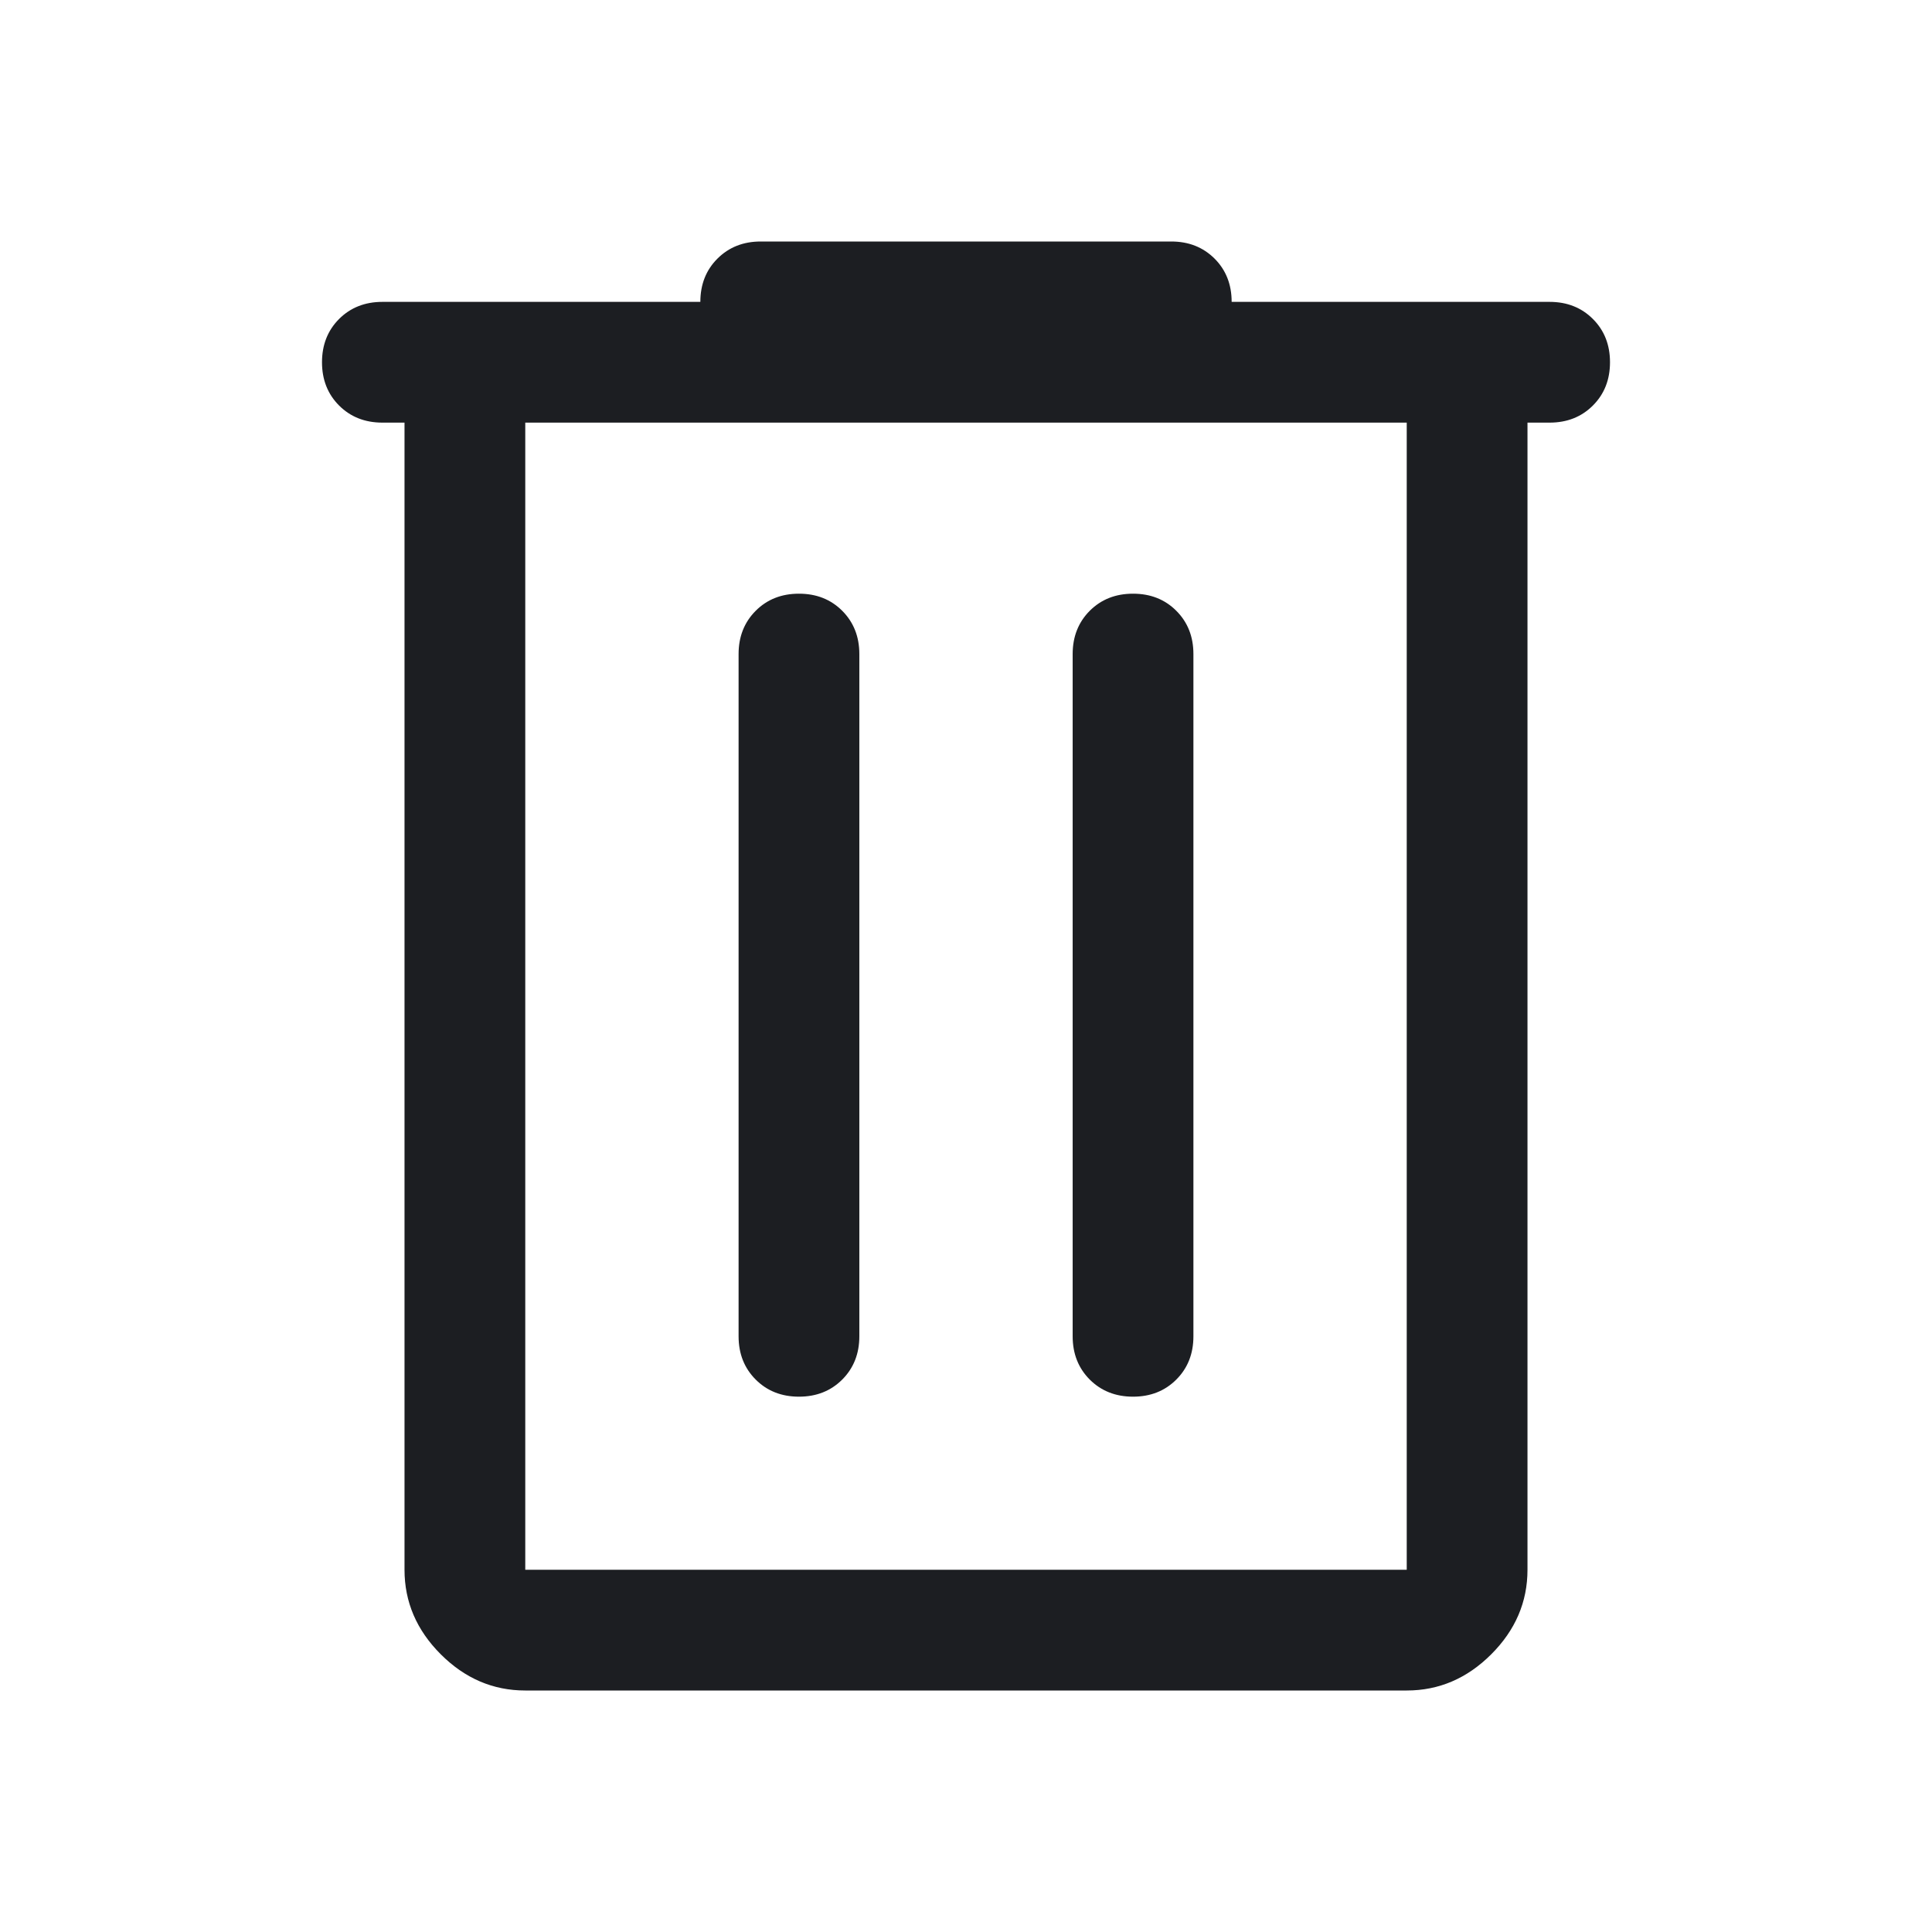 <svg width="72" height="72" viewBox="0 0 72 72" fill="none" xmlns="http://www.w3.org/2000/svg">
<path d="M19.575 63C18.375 63 17.325 62.55 16.425 61.65C15.525 60.75 15.075 59.7 15.075 58.5V15.75H14.25C13.6 15.75 13.062 15.537 12.637 15.113C12.213 14.688 12 14.15 12 13.5C12 12.85 12.213 12.312 12.637 11.887C13.062 11.463 13.6 11.25 14.25 11.25H26.1C26.1 10.6 26.312 10.062 26.738 9.637C27.163 9.213 27.7 9 28.35 9H43.65C44.3 9 44.837 9.213 45.263 9.637C45.688 10.062 45.9 10.6 45.9 11.25H57.75C58.4 11.25 58.938 11.463 59.362 11.887C59.788 12.312 60 12.85 60 13.5C60 14.15 59.788 14.688 59.362 15.113C58.938 15.537 58.4 15.75 57.75 15.75H56.925V58.5C56.925 59.7 56.475 60.75 55.575 61.65C54.675 62.55 53.625 63 52.425 63H19.575ZM19.575 15.75V58.5H52.425V15.75H19.575ZM27.525 49.8C27.525 50.45 27.738 50.987 28.163 51.413C28.587 51.837 29.125 52.05 29.775 52.05C30.425 52.05 30.962 51.837 31.387 51.413C31.812 50.987 32.025 50.45 32.025 49.8V24.375C32.025 23.725 31.812 23.188 31.387 22.762C30.962 22.337 30.425 22.125 29.775 22.125C29.125 22.125 28.587 22.337 28.163 22.762C27.738 23.188 27.525 23.725 27.525 24.375V49.8ZM39.975 49.8C39.975 50.45 40.188 50.987 40.612 51.413C41.038 51.837 41.575 52.05 42.225 52.05C42.875 52.05 43.413 51.837 43.837 51.413C44.263 50.987 44.475 50.45 44.475 49.8V24.375C44.475 23.725 44.263 23.188 43.837 22.762C43.413 22.337 42.875 22.125 42.225 22.125C41.575 22.125 41.038 22.337 40.612 22.762C40.188 23.188 39.975 23.725 39.975 24.375V49.8ZM19.575 15.75V58.5V15.75Z" fill="#1C1E22"/>
</svg>
